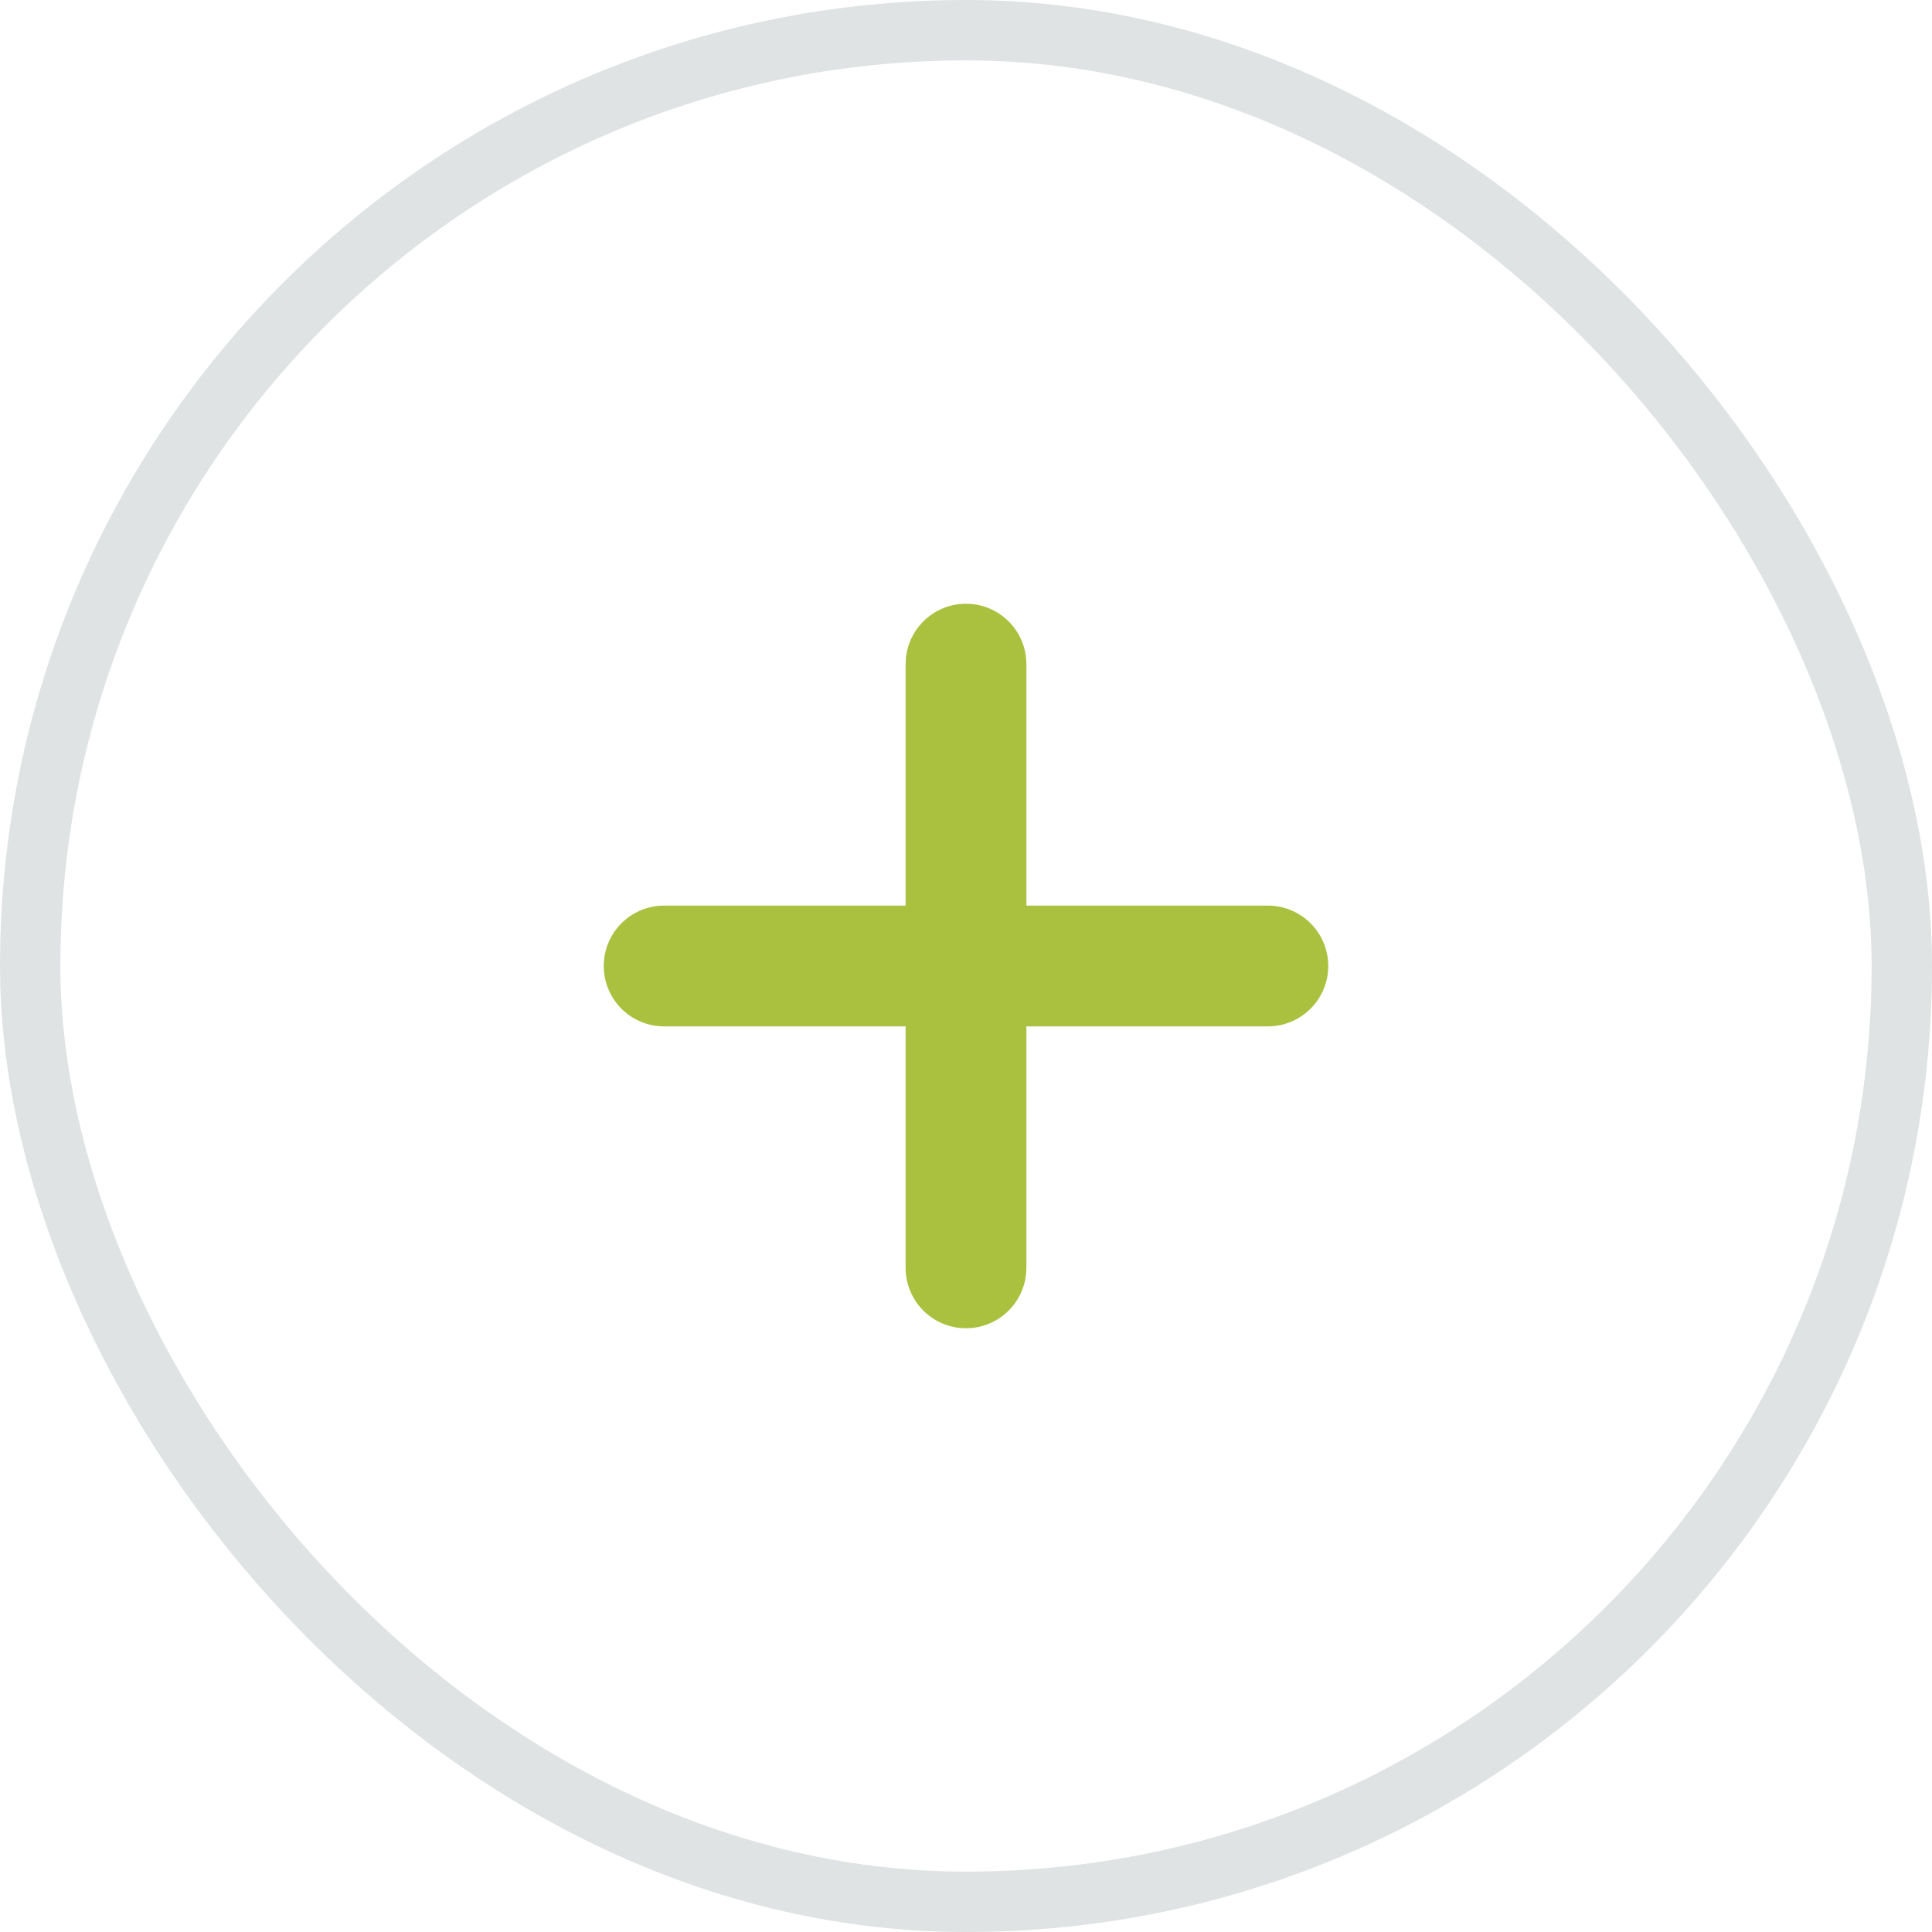 <svg width="32" height="32" viewBox="0 0 32 32" fill="none" xmlns="http://www.w3.org/2000/svg"><rect x=".5" y=".5" width="31" height="31" rx="15.5" stroke="#DFE3E3"/><path fill-rule="evenodd" clip-rule="evenodd" d="M16 10a1 1 0 0 0-1 1v4h-4a1 1 0 1 0 0 2h4v4a1 1 0 1 0 2 0v-4h4a1 1 0 1 0 0-2h-4v-4a1 1 0 0 0-1-1z" fill="#aac140"/></svg>